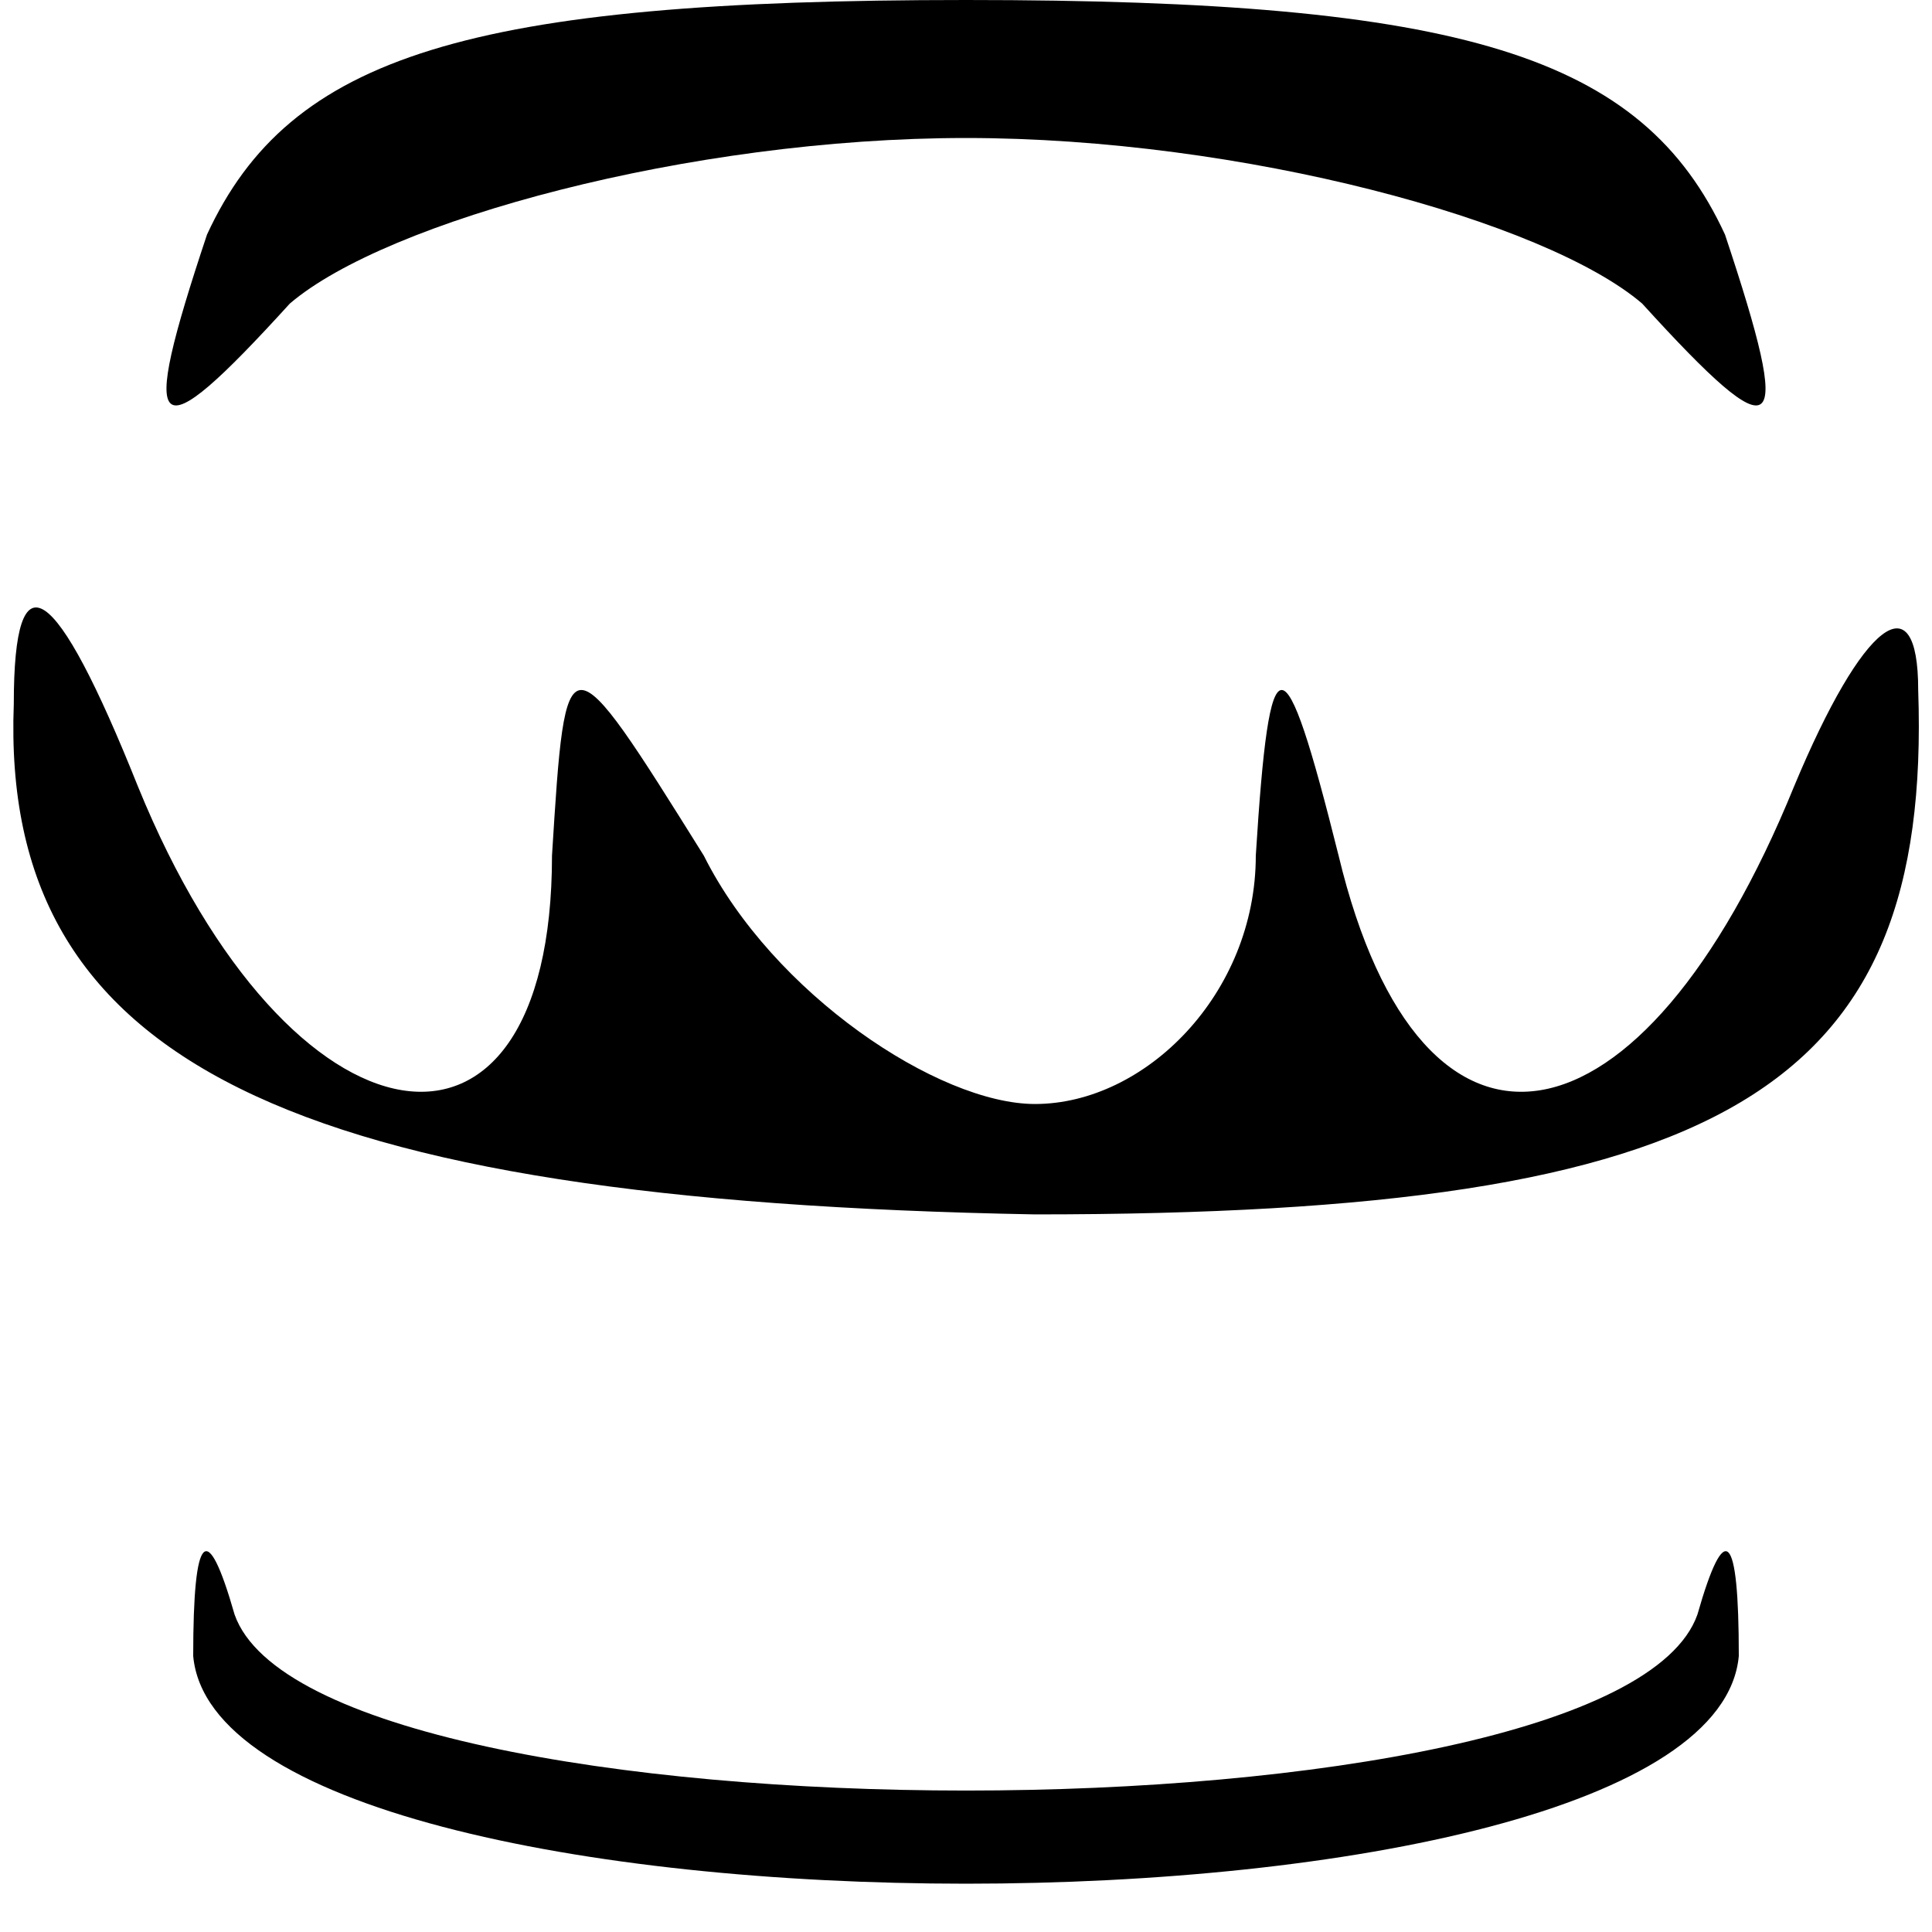 <?xml version="1.0" standalone="no"?>
<!DOCTYPE svg PUBLIC "-//W3C//DTD SVG 20010904//EN"
 "http://www.w3.org/TR/2001/REC-SVG-20010904/DTD/svg10.dtd">
<svg version="1.0" xmlns="http://www.w3.org/2000/svg"
 width="14pt" height="14pt" viewBox="0 0 14 14"
 preserveAspectRatio="xMidYMid meet">

<g transform="translate(0,14) scale(0.1,-0.1)"
fill="#000000" stroke="none">
<path d="M15 123 c-5 -15 -4 -16 6 -5 7 6 29 12 49 12 20 0 42 -6 49 -12 10
-11 11 -10 6 5 -6 13 -19 17 -55 17 -36 0 -49 -4 -55 -17z"/>
<path d="M1 89 c-1 -26 20 -36 74 -37 50 0 65 9 64 38 0 8 -4 5 -9 -7 -11 -27
-27 -30 -33 -5 -4 16 -5 16 -6 0 0 -10 -8 -18 -16 -18 -7 0 -19 8 -24 18 -10
16 -10 16 -11 0 0 -25 -19 -22 -30 5 -6 15 -9 17 -9 6z"/>
<path d="M14 20 c2 -22 110 -22 112 0 0 9 -1 10 -3 3 -6 -17 -100 -17 -106 0
-2 7 -3 6 -3 -3z"/>
</g>
</svg>
